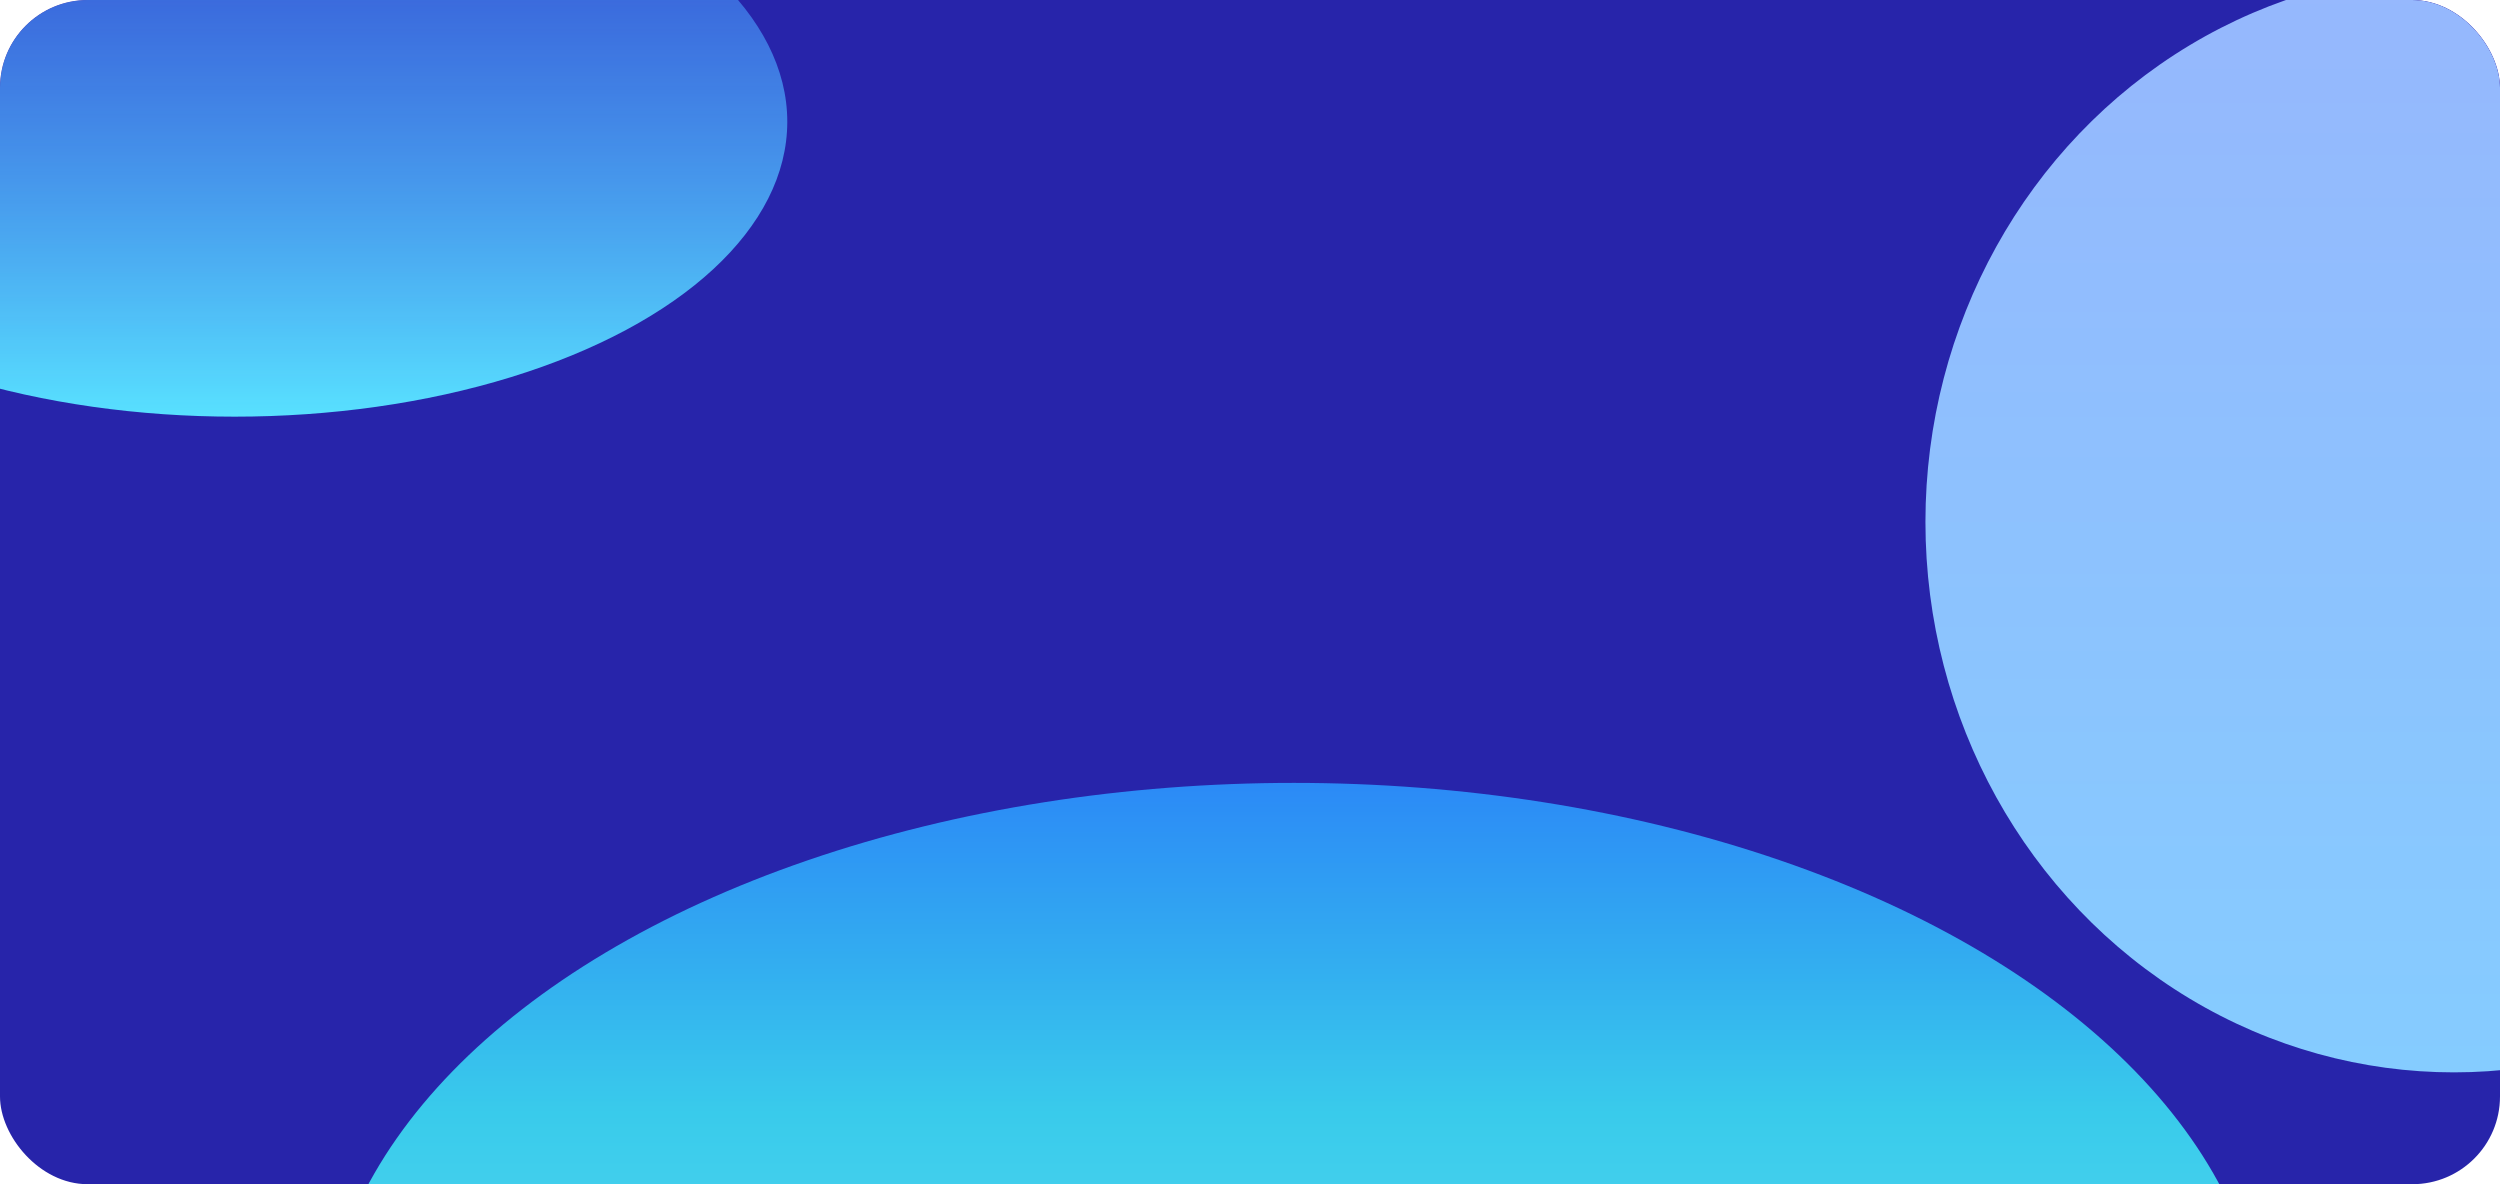 <svg width="1140" height="540" viewBox="0 0 1140 540" fill="none" xmlns="http://www.w3.org/2000/svg">
<g clip-path="url(#clip0_323_1759)">
<rect width="1140" height="540" rx="40" fill="#2724AA"/>
<g filter="url(#filter0_f_323_1759)">
<ellipse cx="107" cy="55.5" rx="252" ry="134.5" fill="url(#paint0_linear_323_1759)"/>
</g>
<g filter="url(#filter1_f_323_1759)">
<ellipse cx="1119" cy="238" rx="241" ry="251" fill="url(#paint1_linear_323_1759)"/>
</g>
<g filter="url(#filter2_f_323_1759)">
<ellipse cx="590" cy="620" rx="443" ry="263" fill="url(#paint2_linear_323_1759)"/>
</g>
</g>
<defs>
<filter id="filter0_f_323_1759" x="-345" y="-279" width="904" height="669" filterUnits="userSpaceOnUse" color-interpolation-filters="sRGB">
<feFlood flood-opacity="0" result="BackgroundImageFix"/>
<feBlend mode="normal" in="SourceGraphic" in2="BackgroundImageFix" result="shape"/>
<feGaussianBlur stdDeviation="100" result="effect1_foregroundBlur_323_1759"/>
</filter>
<filter id="filter1_f_323_1759" x="578" y="-313" width="1082" height="1102" filterUnits="userSpaceOnUse" color-interpolation-filters="sRGB">
<feFlood flood-opacity="0" result="BackgroundImageFix"/>
<feBlend mode="normal" in="SourceGraphic" in2="BackgroundImageFix" result="shape"/>
<feGaussianBlur stdDeviation="150" result="effect1_foregroundBlur_323_1759"/>
</filter>
<filter id="filter2_f_323_1759" x="-103" y="107" width="1386" height="1026" filterUnits="userSpaceOnUse" color-interpolation-filters="sRGB">
<feFlood flood-opacity="0" result="BackgroundImageFix"/>
<feBlend mode="normal" in="SourceGraphic" in2="BackgroundImageFix" result="shape"/>
<feGaussianBlur stdDeviation="125" result="effect1_foregroundBlur_323_1759"/>
</filter>
<linearGradient id="paint0_linear_323_1759" x1="107" y1="-79" x2="107" y2="190" gradientUnits="userSpaceOnUse">
<stop stop-color="#427EFF" stop-opacity="0.43"/>
<stop offset="1" stop-color="#58E1FF"/>
</linearGradient>
<linearGradient id="paint1_linear_323_1759" x1="1119" y1="-13" x2="1119" y2="489" gradientUnits="userSpaceOnUse">
<stop stop-color="#96B7FD"/>
<stop offset="1" stop-color="#85CCFF"/>
</linearGradient>
<linearGradient id="paint2_linear_323_1759" x1="590" y1="278.932" x2="590" y2="920.197" gradientUnits="userSpaceOnUse">
<stop stop-color="#2468FC"/>
<stop offset="0.357" stop-color="#39CBEB"/>
<stop offset="1" stop-color="#9CF9FF"/>
</linearGradient>
<clipPath id="clip0_323_1759">
<rect width="1140" height="540" rx="40" fill="white"/>
</clipPath>
</defs>
</svg>
